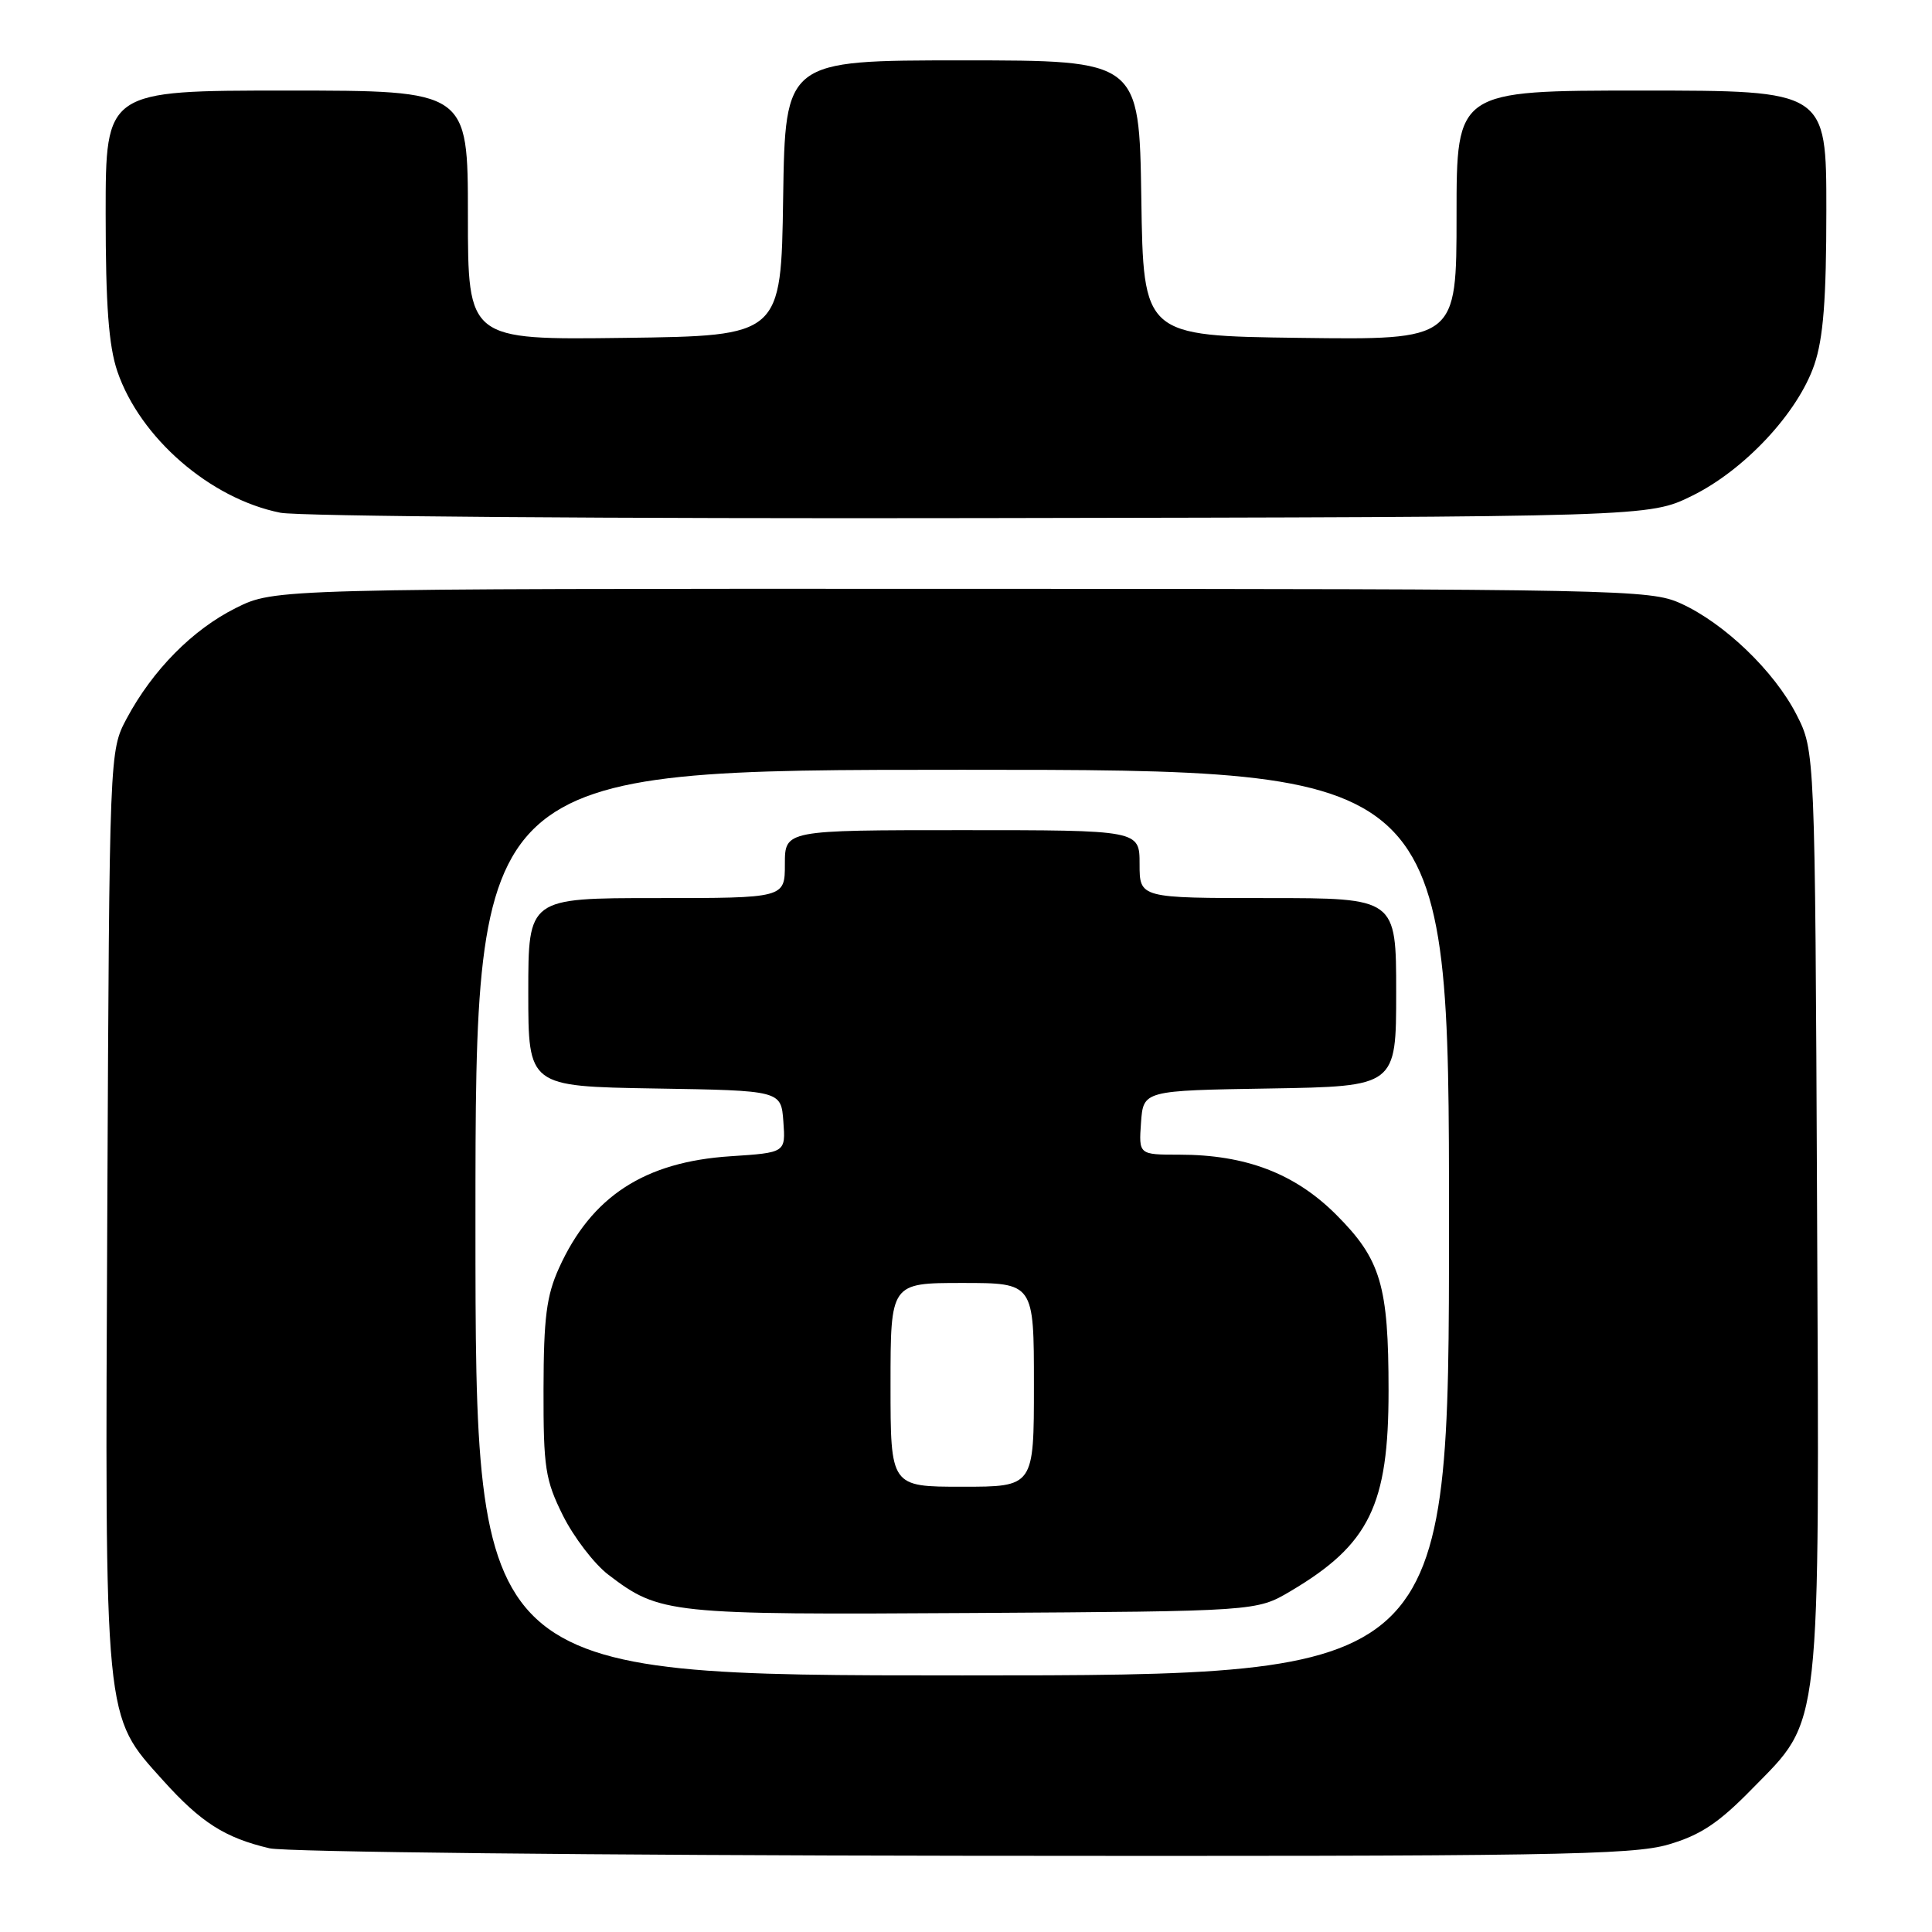 <?xml version="1.0" encoding="UTF-8" standalone="no"?>
<!DOCTYPE svg PUBLIC "-//W3C//DTD SVG 1.1//EN" "http://www.w3.org/Graphics/SVG/1.1/DTD/svg11.dtd" >
<svg xmlns="http://www.w3.org/2000/svg" xmlns:xlink="http://www.w3.org/1999/xlink" version="1.1" viewBox="0 0 256 256">
 <g >
 <path fill="currentColor"
d=" M 221.07 244.41 C 225.33 243.16 227.73 241.57 232.19 237.00 C 241.41 227.60 241.09 230.42 240.77 159.92 C 240.50 99.50 240.50 99.50 238.04 94.68 C 235.10 88.94 228.48 82.57 222.69 79.95 C 218.67 78.12 214.78 78.04 127.45 78.02 C 36.39 78.00 36.39 78.00 31.26 80.56 C 25.52 83.42 20.23 88.78 16.79 95.20 C 14.50 99.50 14.50 99.50 14.22 159.89 C 13.90 228.85 13.73 227.15 21.62 235.93 C 26.63 241.49 29.80 243.52 35.72 244.91 C 37.80 245.40 79.13 245.84 127.57 245.90 C 205.35 245.99 216.27 245.81 221.07 244.41 Z  M 224.20 65.70 C 231.16 62.28 238.24 54.69 240.41 48.32 C 241.60 44.82 242.00 39.67 242.00 27.82 C 242.00 12.00 242.00 12.00 217.50 12.00 C 193.00 12.00 193.00 12.00 193.00 28.52 C 193.00 45.04 193.00 45.04 172.25 44.77 C 151.50 44.50 151.50 44.50 151.23 26.25 C 150.95 8.00 150.95 8.00 127.50 8.00 C 104.05 8.00 104.05 8.00 103.77 26.25 C 103.50 44.50 103.50 44.50 82.75 44.77 C 62.00 45.04 62.00 45.04 62.00 28.52 C 62.00 12.00 62.00 12.00 38.00 12.00 C 14.00 12.00 14.00 12.00 14.00 28.32 C 14.00 40.46 14.40 45.81 15.55 49.21 C 18.56 58.02 27.85 66.08 37.15 67.94 C 39.54 68.42 81.32 68.74 130.00 68.65 C 218.50 68.50 218.50 68.50 224.20 65.70 Z  M 63.00 162.00 C 63.00 102.00 63.00 102.00 127.50 102.00 C 192.00 102.00 192.00 102.00 192.00 162.00 C 192.00 222.00 192.00 222.00 127.50 222.00 C 63.00 222.00 63.00 222.00 63.00 162.00 Z  M 171.00 210.84 C 181.45 204.66 184.00 199.44 183.99 184.28 C 183.99 170.30 182.97 166.87 177.04 160.94 C 171.58 155.49 165.07 153.00 156.26 153.00 C 150.89 153.00 150.89 153.00 151.19 148.75 C 151.50 144.50 151.50 144.50 168.25 144.23 C 185.00 143.95 185.00 143.95 185.00 131.48 C 185.00 119.00 185.00 119.00 168.00 119.00 C 151.00 119.00 151.00 119.00 151.00 114.50 C 151.00 110.00 151.00 110.00 127.50 110.00 C 104.00 110.00 104.00 110.00 104.00 114.50 C 104.00 119.00 104.00 119.00 87.00 119.00 C 70.00 119.00 70.00 119.00 70.00 131.48 C 70.00 143.95 70.00 143.95 86.75 144.23 C 103.50 144.50 103.50 144.50 103.80 148.62 C 104.10 152.73 104.10 152.73 96.80 153.21 C 85.40 153.95 78.37 158.53 74.08 168.00 C 72.41 171.68 72.04 174.60 72.02 184.05 C 72.00 194.52 72.25 196.10 74.60 200.83 C 76.04 203.70 78.73 207.22 80.60 208.65 C 87.43 213.86 88.57 213.98 129.00 213.73 C 166.50 213.50 166.50 213.50 171.00 210.84 Z  M 118.00 183.50 C 118.00 170.00 118.00 170.00 127.50 170.00 C 137.00 170.00 137.00 170.00 137.00 183.50 C 137.00 197.00 137.00 197.00 127.50 197.00 C 118.00 197.00 118.00 197.00 118.00 183.50 Z "/>
</g>
</svg>